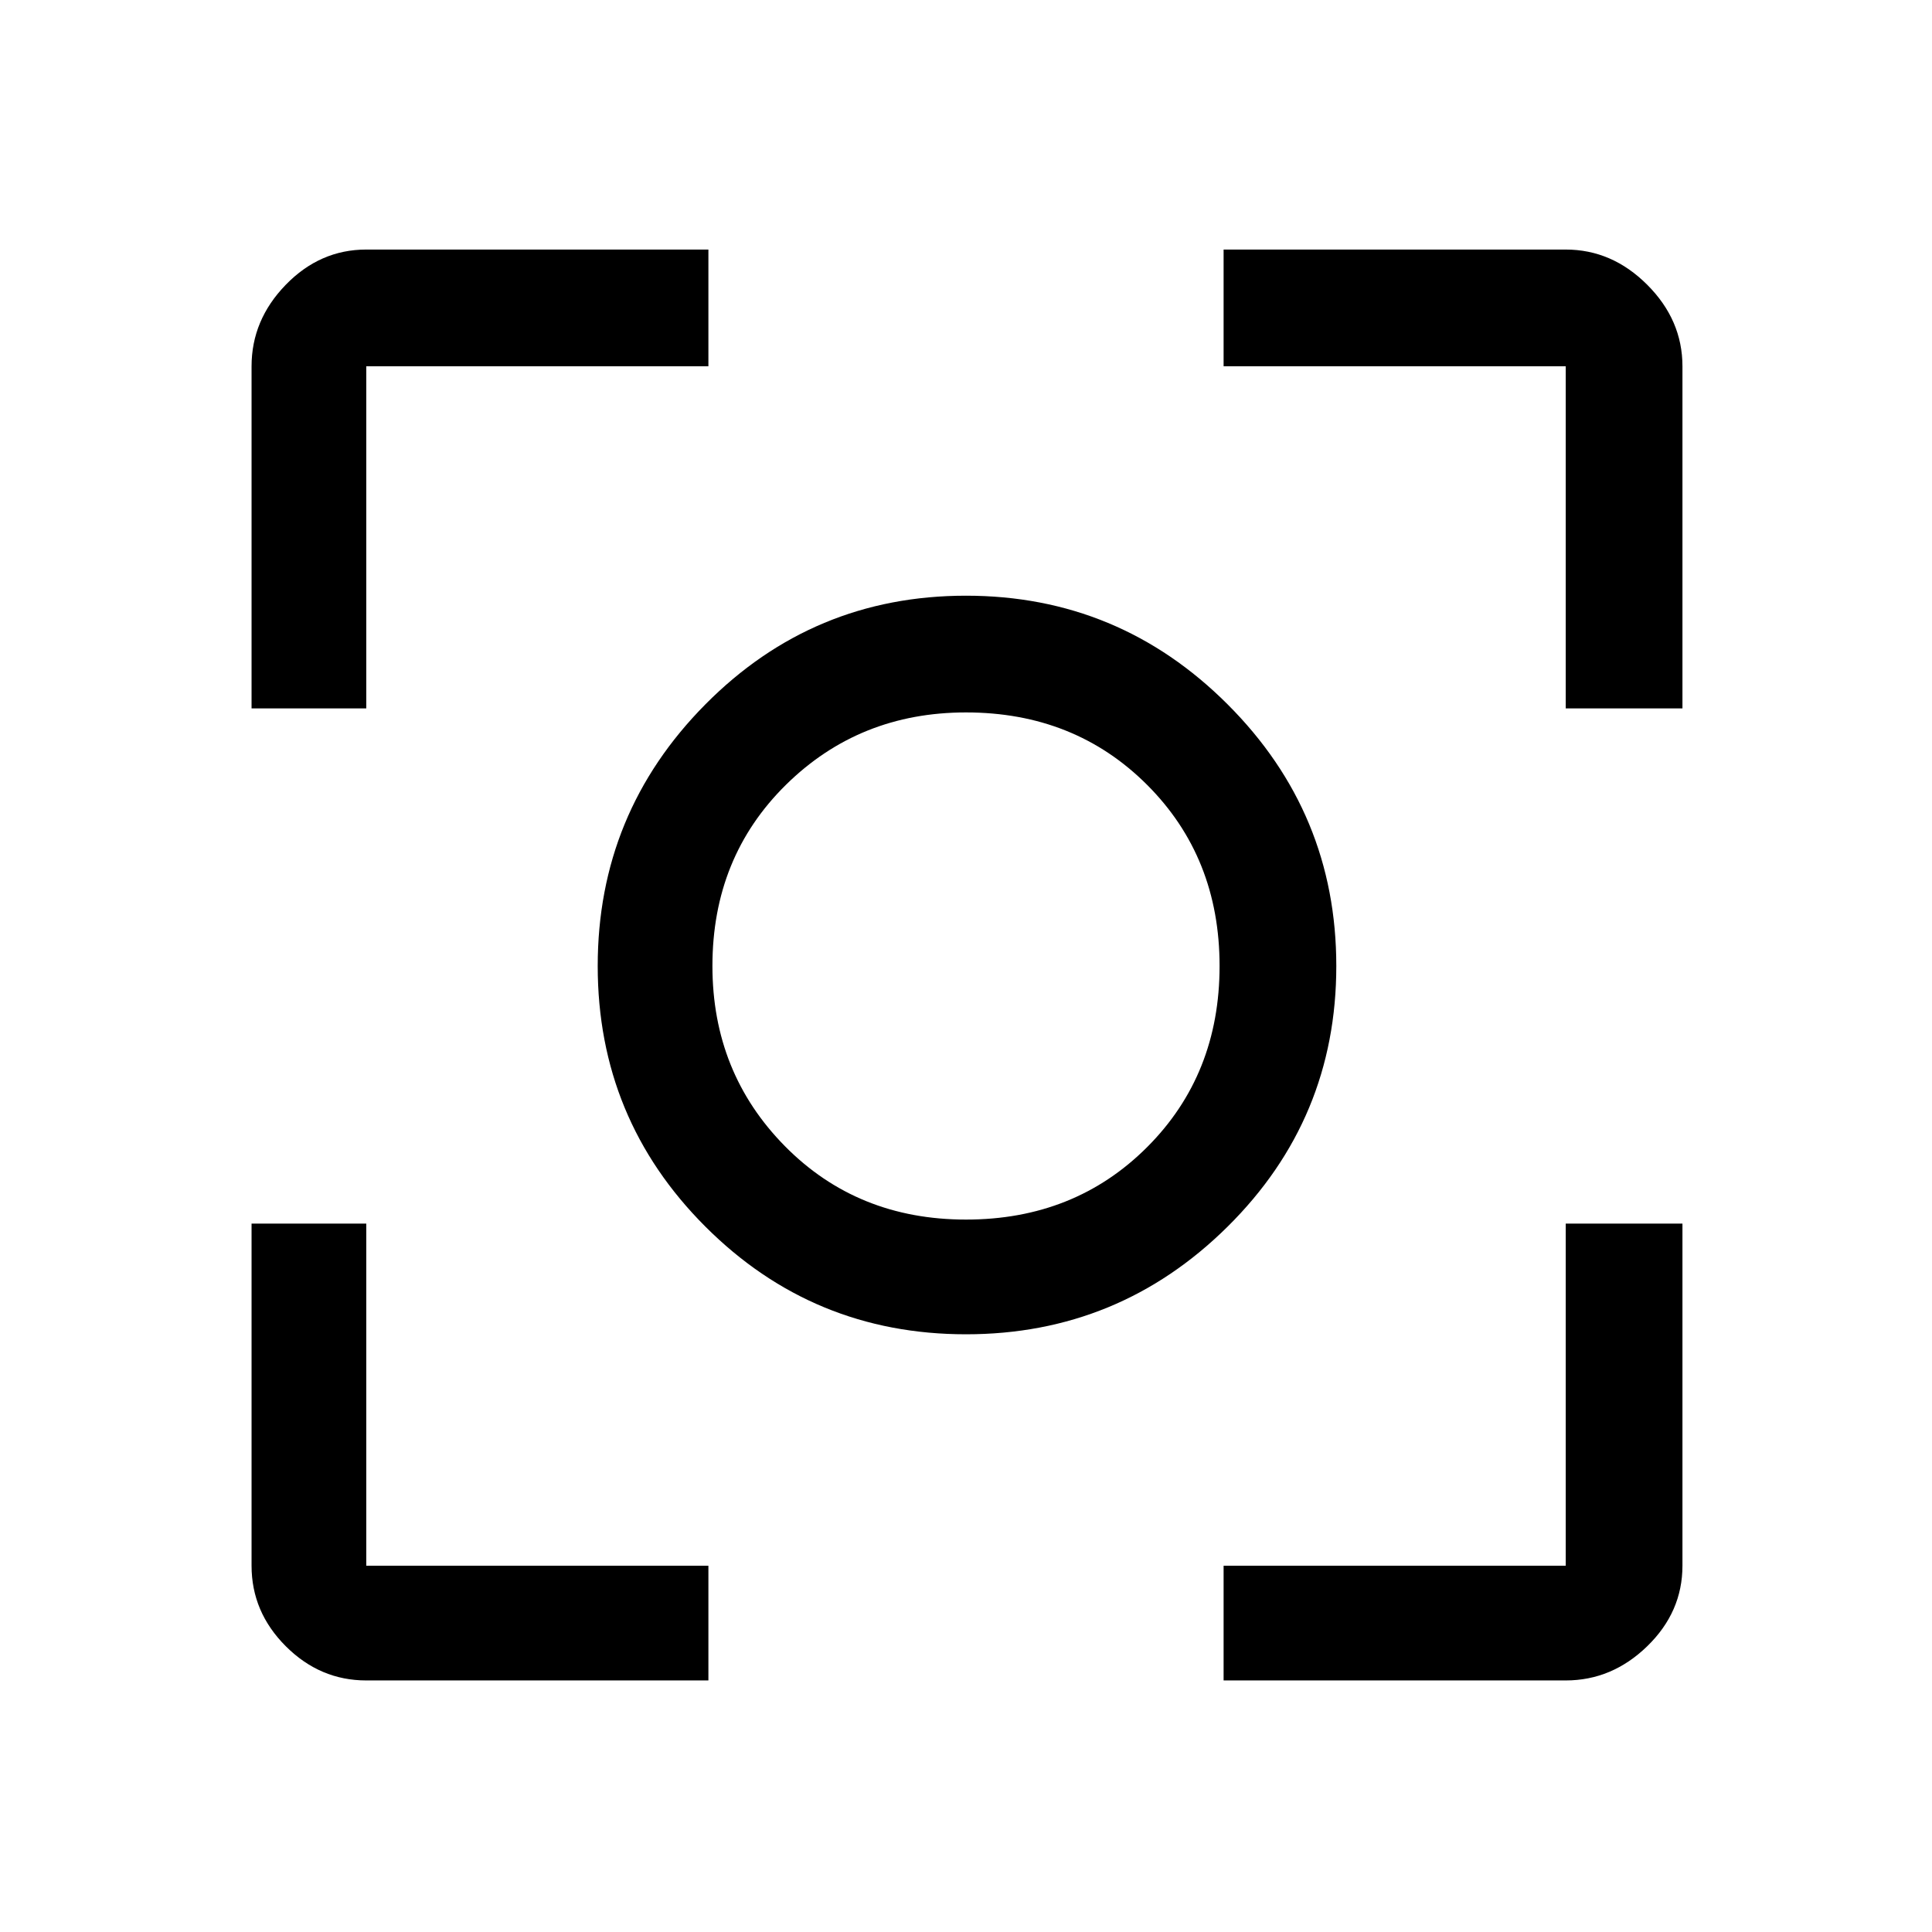 <svg xmlns="http://www.w3.org/2000/svg" height="48" width="48"><path d="M24 33.15q-3.8 0-6.475-2.675T14.85 24q0-3.8 2.675-6.5T24 14.8q3.8 0 6.5 2.7t2.7 6.5q0 3.8-2.7 6.475T24 33.15ZM24 24ZM6.25 17.6V9.1q0-1.15.85-2.025t2-.875h8.5v2.9H9.1v8.5ZM17.6 41.75H9.1q-1.15 0-2-.85-.85-.85-.85-2v-8.5H9.1v8.5h8.5Zm12.8 0V38.9h8.5v-8.5h2.9v8.5q0 1.15-.875 2-.875.85-2.025.85Zm8.5-24.15V9.1h-8.5V6.2h8.5q1.15 0 2.025.875T41.8 9.1v8.5ZM24 30.3q2.7 0 4.5-1.8 1.8-1.8 1.8-4.5t-1.8-4.5q-1.8-1.8-4.5-1.8-2.65 0-4.475 1.8Q17.7 21.3 17.7 24q0 2.65 1.8 4.475Q21.3 30.3 24 30.3Z"/></svg>